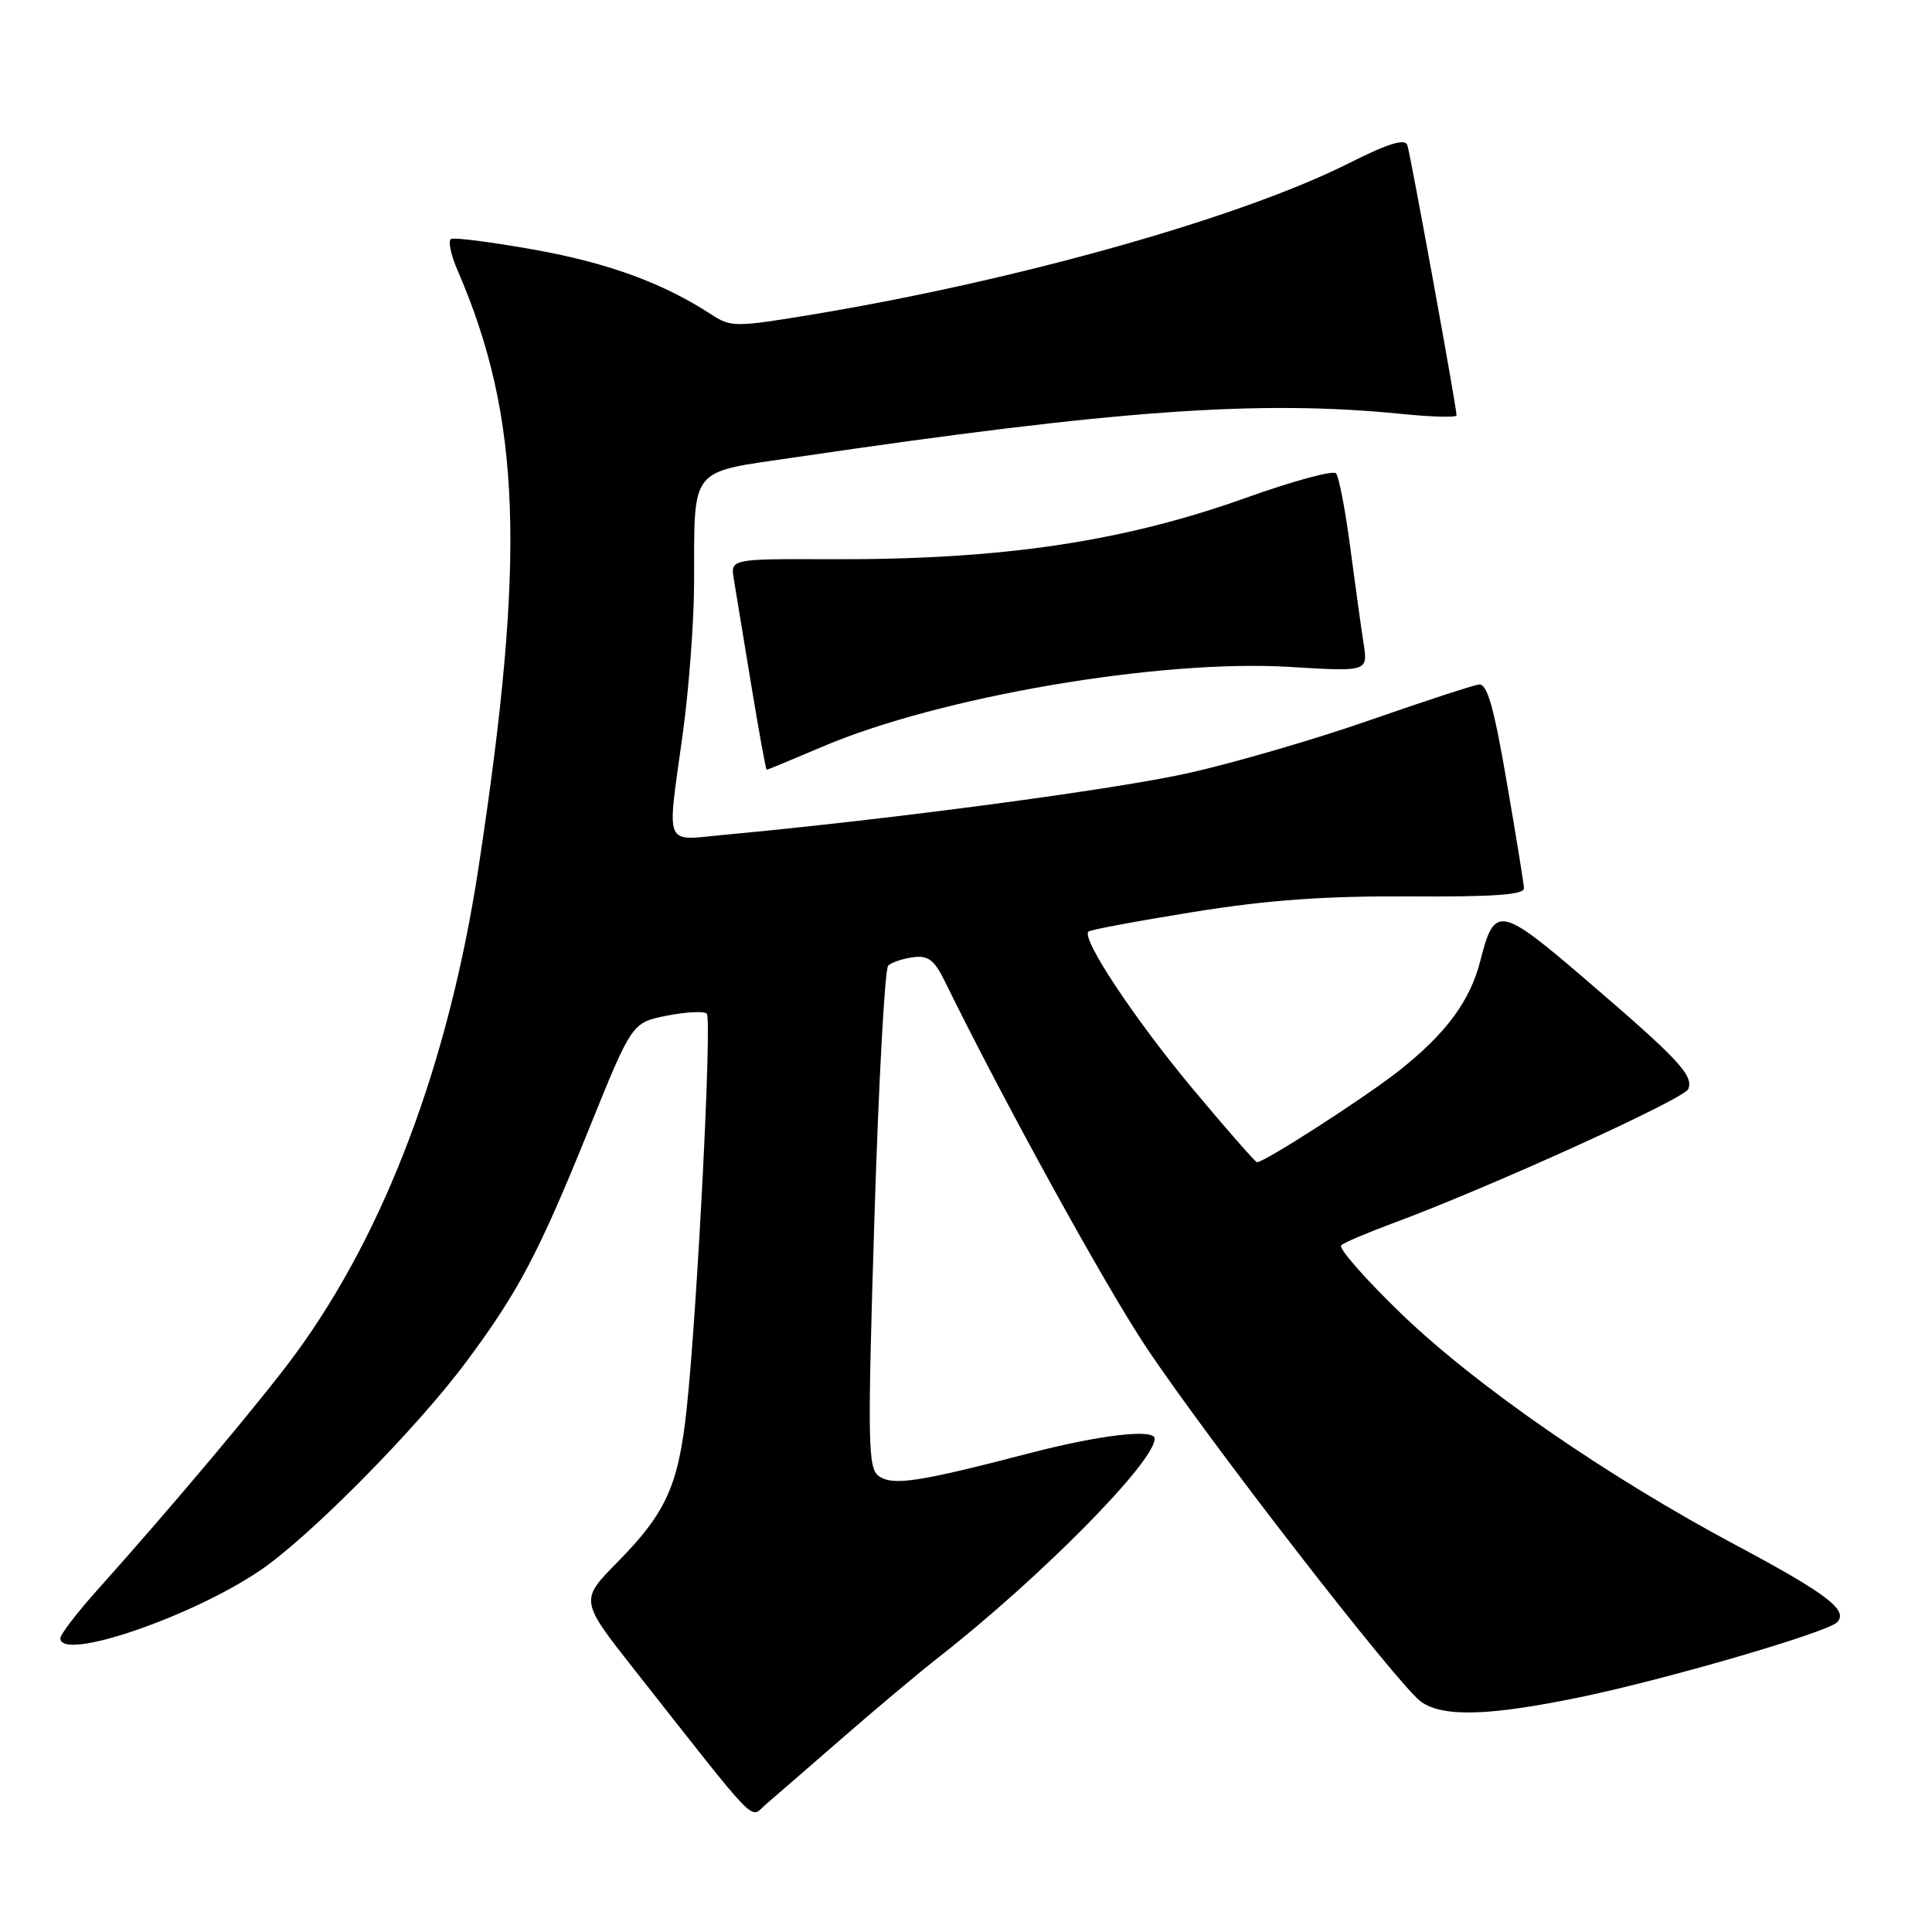 <?xml version="1.0" encoding="UTF-8" standalone="no"?>
<!DOCTYPE svg PUBLIC "-//W3C//DTD SVG 1.1//EN" "http://www.w3.org/Graphics/SVG/1.1/DTD/svg11.dtd" >
<svg xmlns="http://www.w3.org/2000/svg" xmlns:xlink="http://www.w3.org/1999/xlink" version="1.1" viewBox="0 0 256 256">
 <g >
 <path fill="currentColor"
d=" M 111.50 230.40 C 115.90 226.56 121.75 221.65 124.50 219.50 C 137.94 208.96 153.00 193.71 153.00 190.63 C 153.00 189.28 145.77 190.12 136.36 192.57 C 121.65 196.40 118.26 196.91 116.43 195.57 C 115.00 194.53 114.94 191.18 115.86 161.57 C 116.42 143.50 117.24 128.37 117.69 127.95 C 118.14 127.52 119.62 127.02 120.98 126.84 C 122.98 126.57 123.80 127.19 125.18 130.00 C 132.92 145.81 146.39 170.28 151.89 178.53 C 160.10 190.85 185.38 223.45 188.31 225.50 C 191.24 227.55 197.27 227.38 209.31 224.90 C 220.69 222.55 242.01 216.34 243.41 214.97 C 245.00 213.41 242.10 211.19 230.13 204.80 C 212.98 195.66 195.66 183.69 185.72 174.12 C 180.89 169.46 177.29 165.36 177.72 165.00 C 178.15 164.63 181.20 163.33 184.50 162.11 C 197.41 157.33 223.21 145.61 223.71 144.30 C 224.41 142.48 222.45 140.38 210.14 129.82 C 198.74 120.04 198.02 119.91 196.16 127.28 C 194.81 132.61 191.65 136.90 185.41 141.85 C 181.00 145.34 167.58 154.00 166.56 154.00 C 166.34 154.00 162.50 149.61 158.02 144.25 C 150.31 135.00 143.27 124.39 144.22 123.44 C 144.46 123.20 150.70 122.04 158.08 120.85 C 167.94 119.26 175.54 118.71 186.75 118.78 C 197.96 118.85 201.98 118.56 201.94 117.69 C 201.90 117.04 200.87 110.65 199.63 103.50 C 197.93 93.59 197.05 90.55 195.95 90.70 C 195.15 90.81 188.65 92.94 181.50 95.43 C 174.35 97.93 163.55 101.08 157.50 102.43 C 147.87 104.60 118.11 108.56 96.25 110.59 C 87.78 111.37 88.35 112.71 90.50 97.00 C 91.29 91.22 91.95 82.39 91.97 77.37 C 92.02 61.61 91.16 62.69 105.34 60.60 C 148.07 54.30 166.86 52.96 185.75 54.85 C 189.74 55.25 193.00 55.34 193.00 55.04 C 193.00 53.96 186.90 20.46 186.48 19.23 C 186.17 18.32 183.96 19.00 178.77 21.61 C 164.49 28.81 135.00 37.13 107.74 41.66 C 97.41 43.37 96.86 43.37 94.24 41.66 C 87.87 37.51 80.63 34.86 70.88 33.10 C 65.17 32.08 60.17 31.43 59.76 31.67 C 59.35 31.91 59.74 33.77 60.62 35.80 C 69.08 55.35 69.72 73.61 63.40 115.00 C 59.46 140.81 51.08 163.10 39.20 179.34 C 34.90 185.23 22.96 199.45 12.77 210.83 C 10.15 213.76 8.00 216.57 8.00 217.08 C 8.00 220.19 25.32 214.30 34.50 208.07 C 41.04 203.62 55.17 189.33 61.74 180.50 C 68.71 171.14 71.38 166.07 78.08 149.50 C 83.74 135.50 83.74 135.50 88.37 134.58 C 90.91 134.08 93.29 133.96 93.65 134.31 C 94.36 135.02 92.39 173.61 90.98 186.76 C 89.89 196.84 88.26 200.45 81.82 206.99 C 76.83 212.06 76.83 212.06 84.09 221.28 C 100.99 242.73 99.26 240.97 101.50 239.07 C 102.60 238.13 107.10 234.23 111.50 230.40 Z  M 109.00 98.93 C 124.58 92.30 153.69 87.33 170.88 88.37 C 181.26 89.00 181.26 89.00 180.68 85.25 C 180.36 83.19 179.56 77.45 178.91 72.50 C 178.26 67.55 177.41 63.15 177.03 62.72 C 176.65 62.29 171.35 63.73 165.25 65.91 C 148.81 71.80 132.80 74.18 110.14 74.10 C 96.78 74.05 96.78 74.05 97.24 76.77 C 97.49 78.27 98.52 84.56 99.54 90.75 C 100.56 96.94 101.48 102.00 101.59 102.00 C 101.70 102.00 105.03 100.62 109.00 98.93 Z "/>
</g>
</svg>